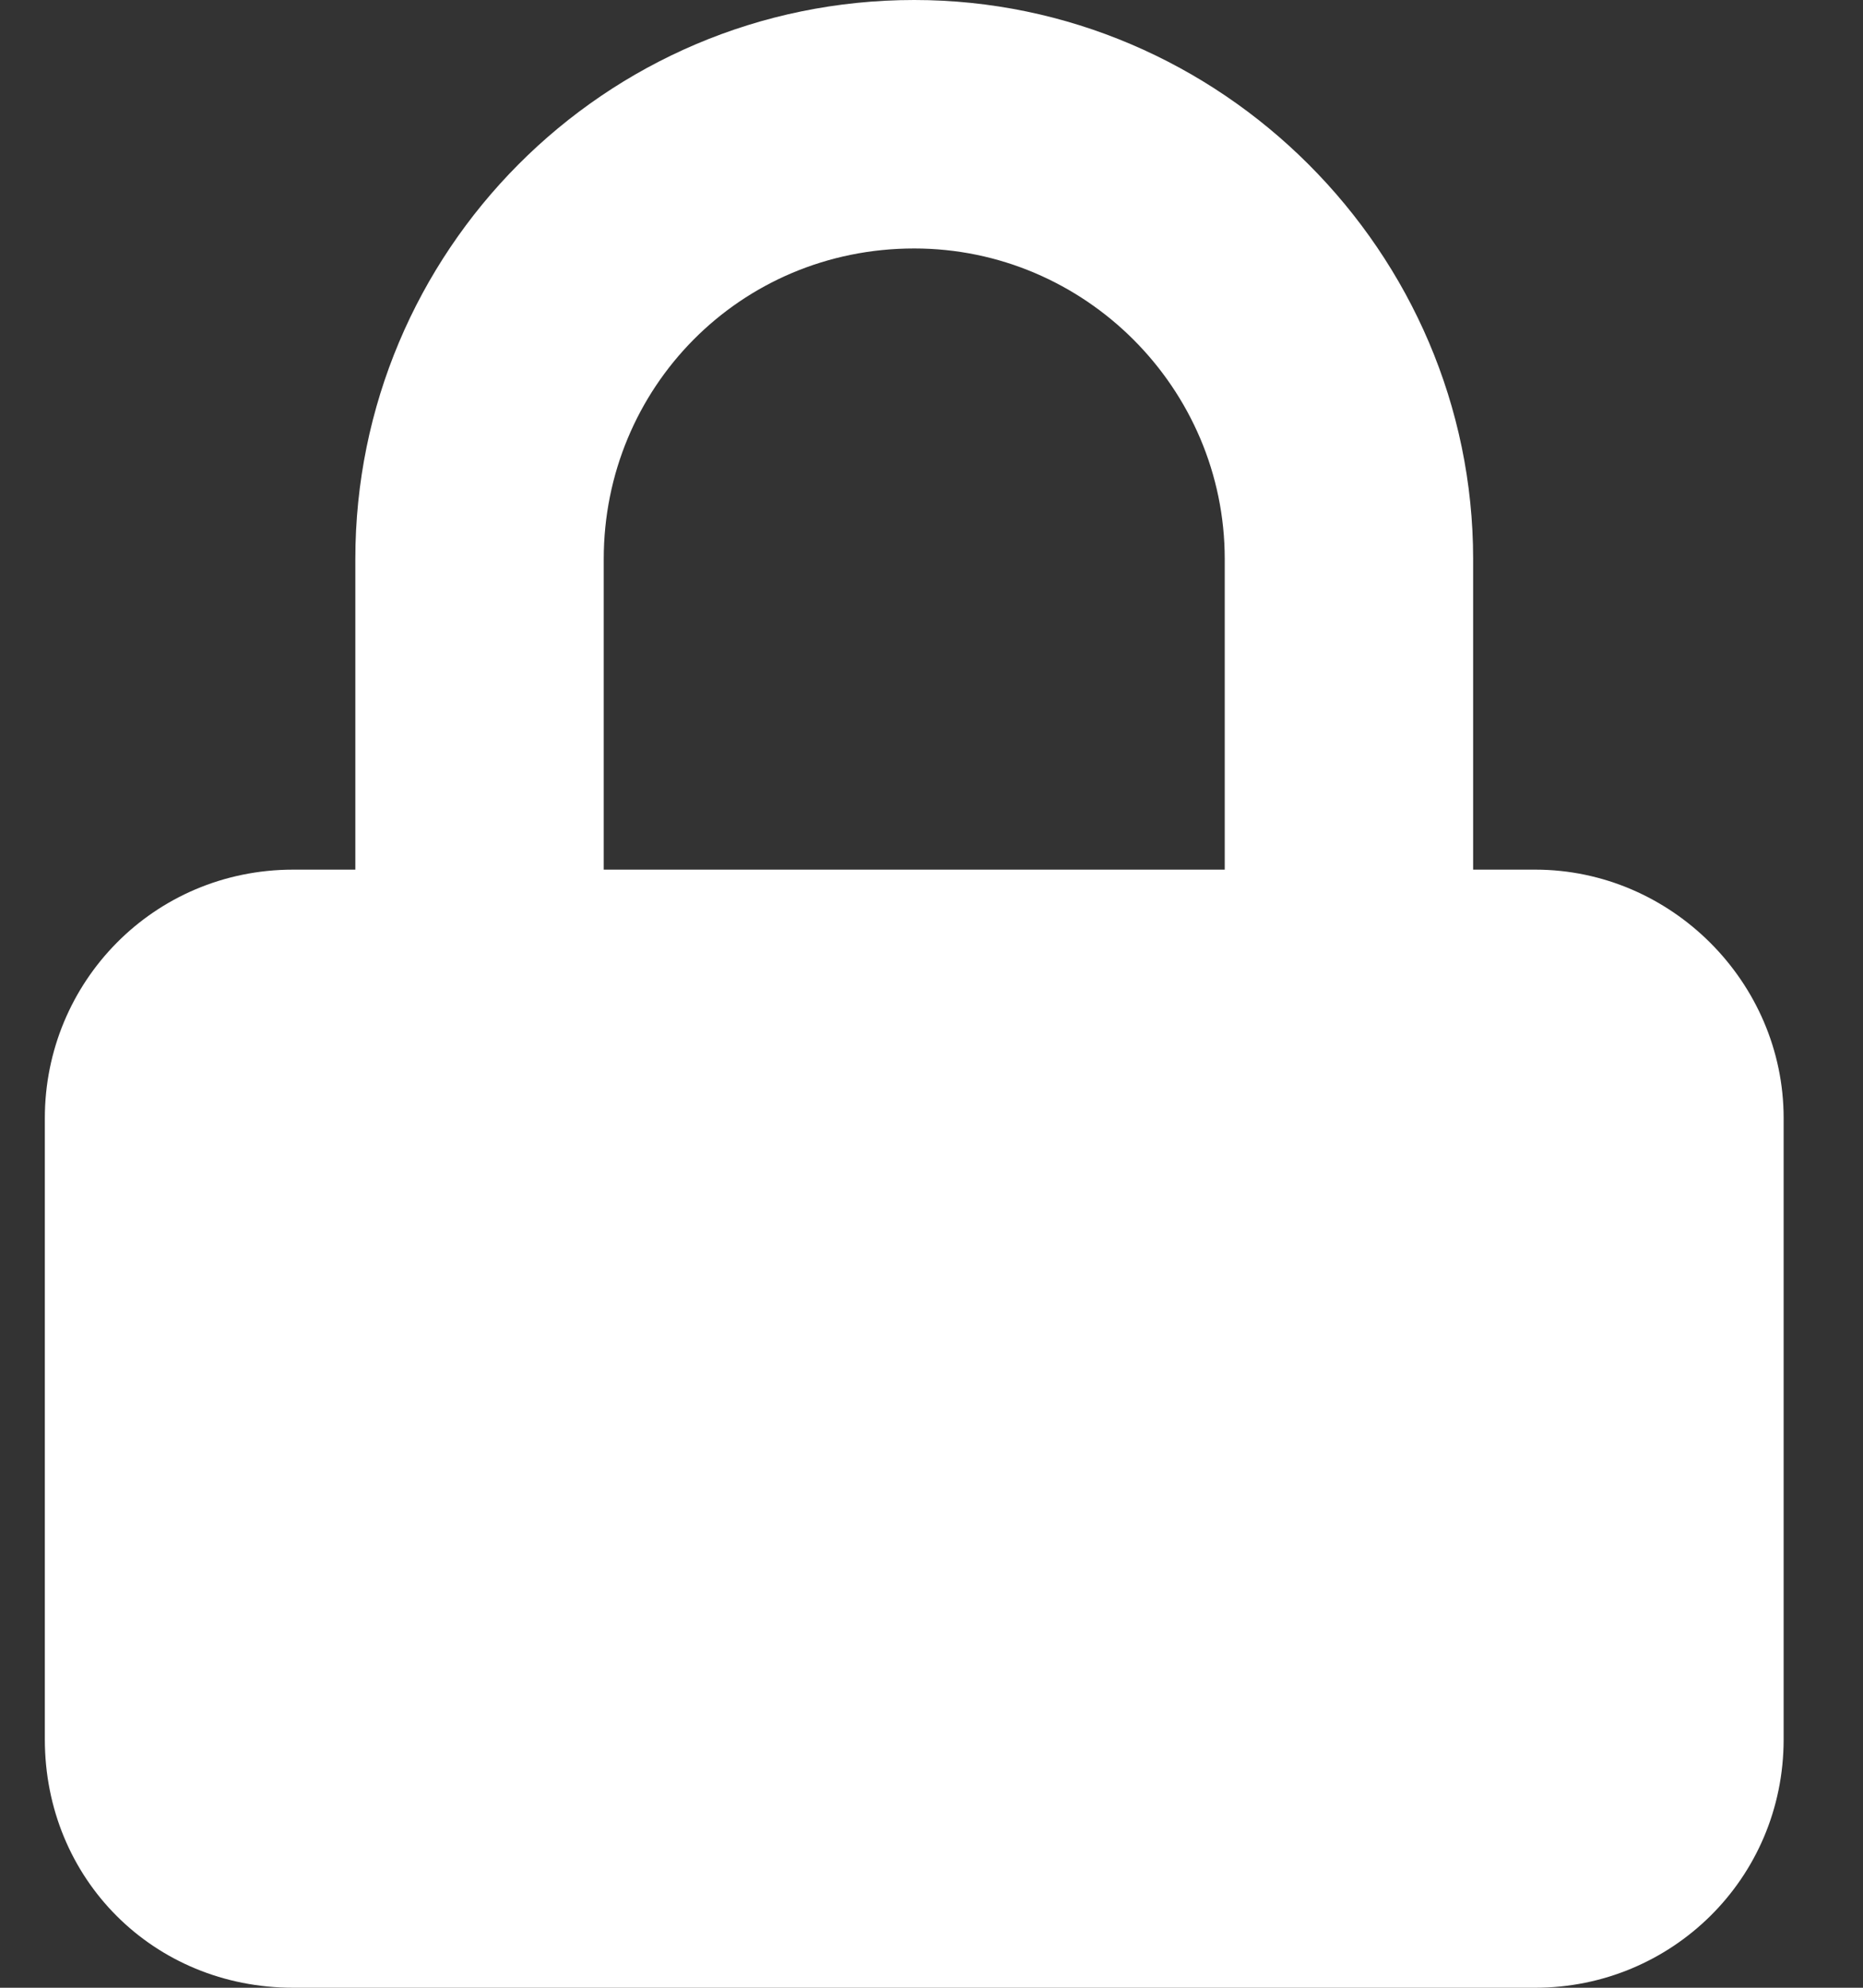 <svg width="15" height="16" viewBox="0 0 15 16" fill="none" xmlns="http://www.w3.org/2000/svg">
<rect x="0" y="0" width="15" height="16" fill="#333333" stroke="none"/>
<path d="M12.361 7H11.861V4.5C11.861 2.031 9.83 0 7.361 0C4.861 0 2.861 2.031 2.861 4.5V7H2.361C1.236 7 0.361 7.906 0.361 9L0.361 14C0.361 15.125 1.236 16 2.361 16H12.361C13.455 16 14.361 15.125 14.361 14V9C14.361 7.906 13.455 7 12.361 7ZM4.861 4.5C4.861 3.125 5.955 2 7.361 2C8.736 2 9.861 3.125 9.861 4.5V7L4.861 7V4.5Z" fill="white"/>
</svg>